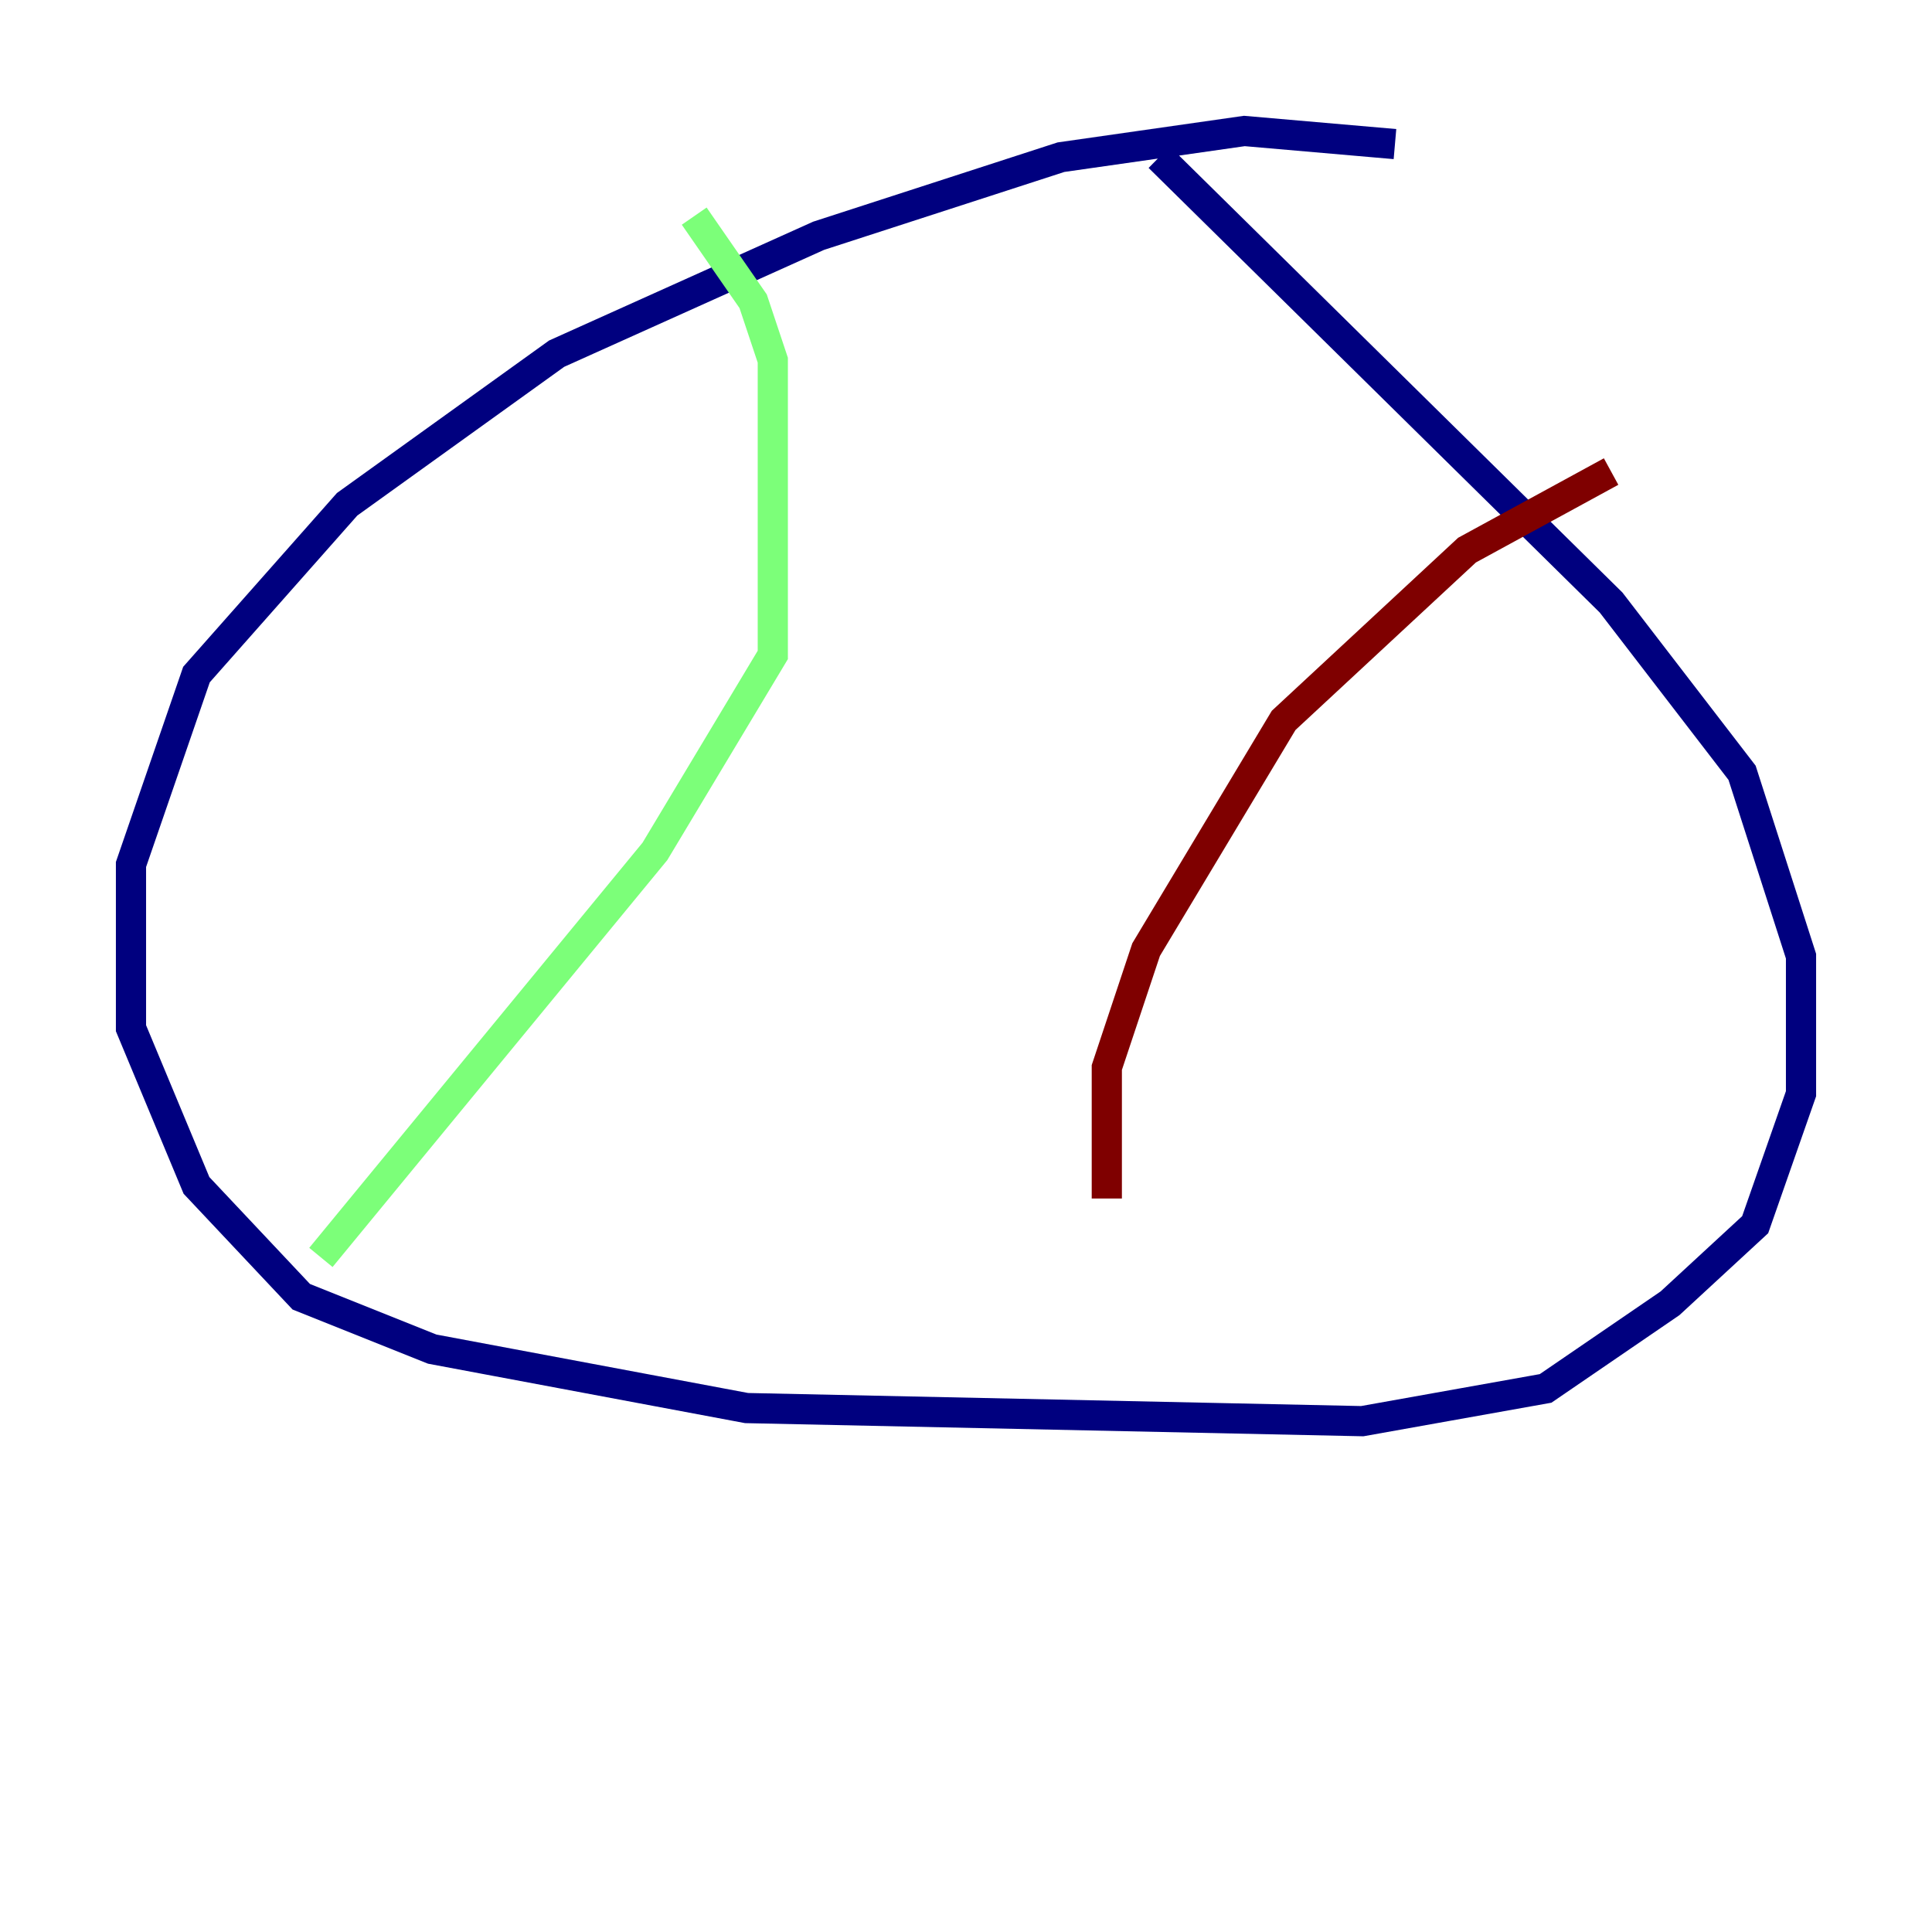 <?xml version="1.0" encoding="utf-8" ?>
<svg baseProfile="tiny" height="128" version="1.2" viewBox="0,0,128,128" width="128" xmlns="http://www.w3.org/2000/svg" xmlns:ev="http://www.w3.org/2001/xml-events" xmlns:xlink="http://www.w3.org/1999/xlink"><defs /><polyline fill="none" points="92.42,9.546 82.441,8.678 70.291,10.414 54.237,15.62 36.881,23.43 22.997,33.41 13.017,44.691 8.678,57.275 8.678,68.122 13.017,78.536 19.959,85.912 28.637,89.383 49.464,93.288 90.251,94.156 102.4,91.986 110.644,86.346 116.285,81.139 119.322,72.461 119.322,63.349 115.417,51.2 106.739,39.919 76.8,10.414" stroke="#00007f" stroke-width="2" /><polyline fill="none" points="45.993,14.319 49.898,19.959 51.2,23.864 51.2,43.39 43.39,56.407 21.261,83.308" stroke="#7cff79" stroke-width="2" /><polyline fill="none" points="106.739,31.241 97.193,36.447 85.044,47.729 75.932,62.915 73.329,70.725 73.329,79.403" stroke="#7f0000" stroke-width="2" /></svg>